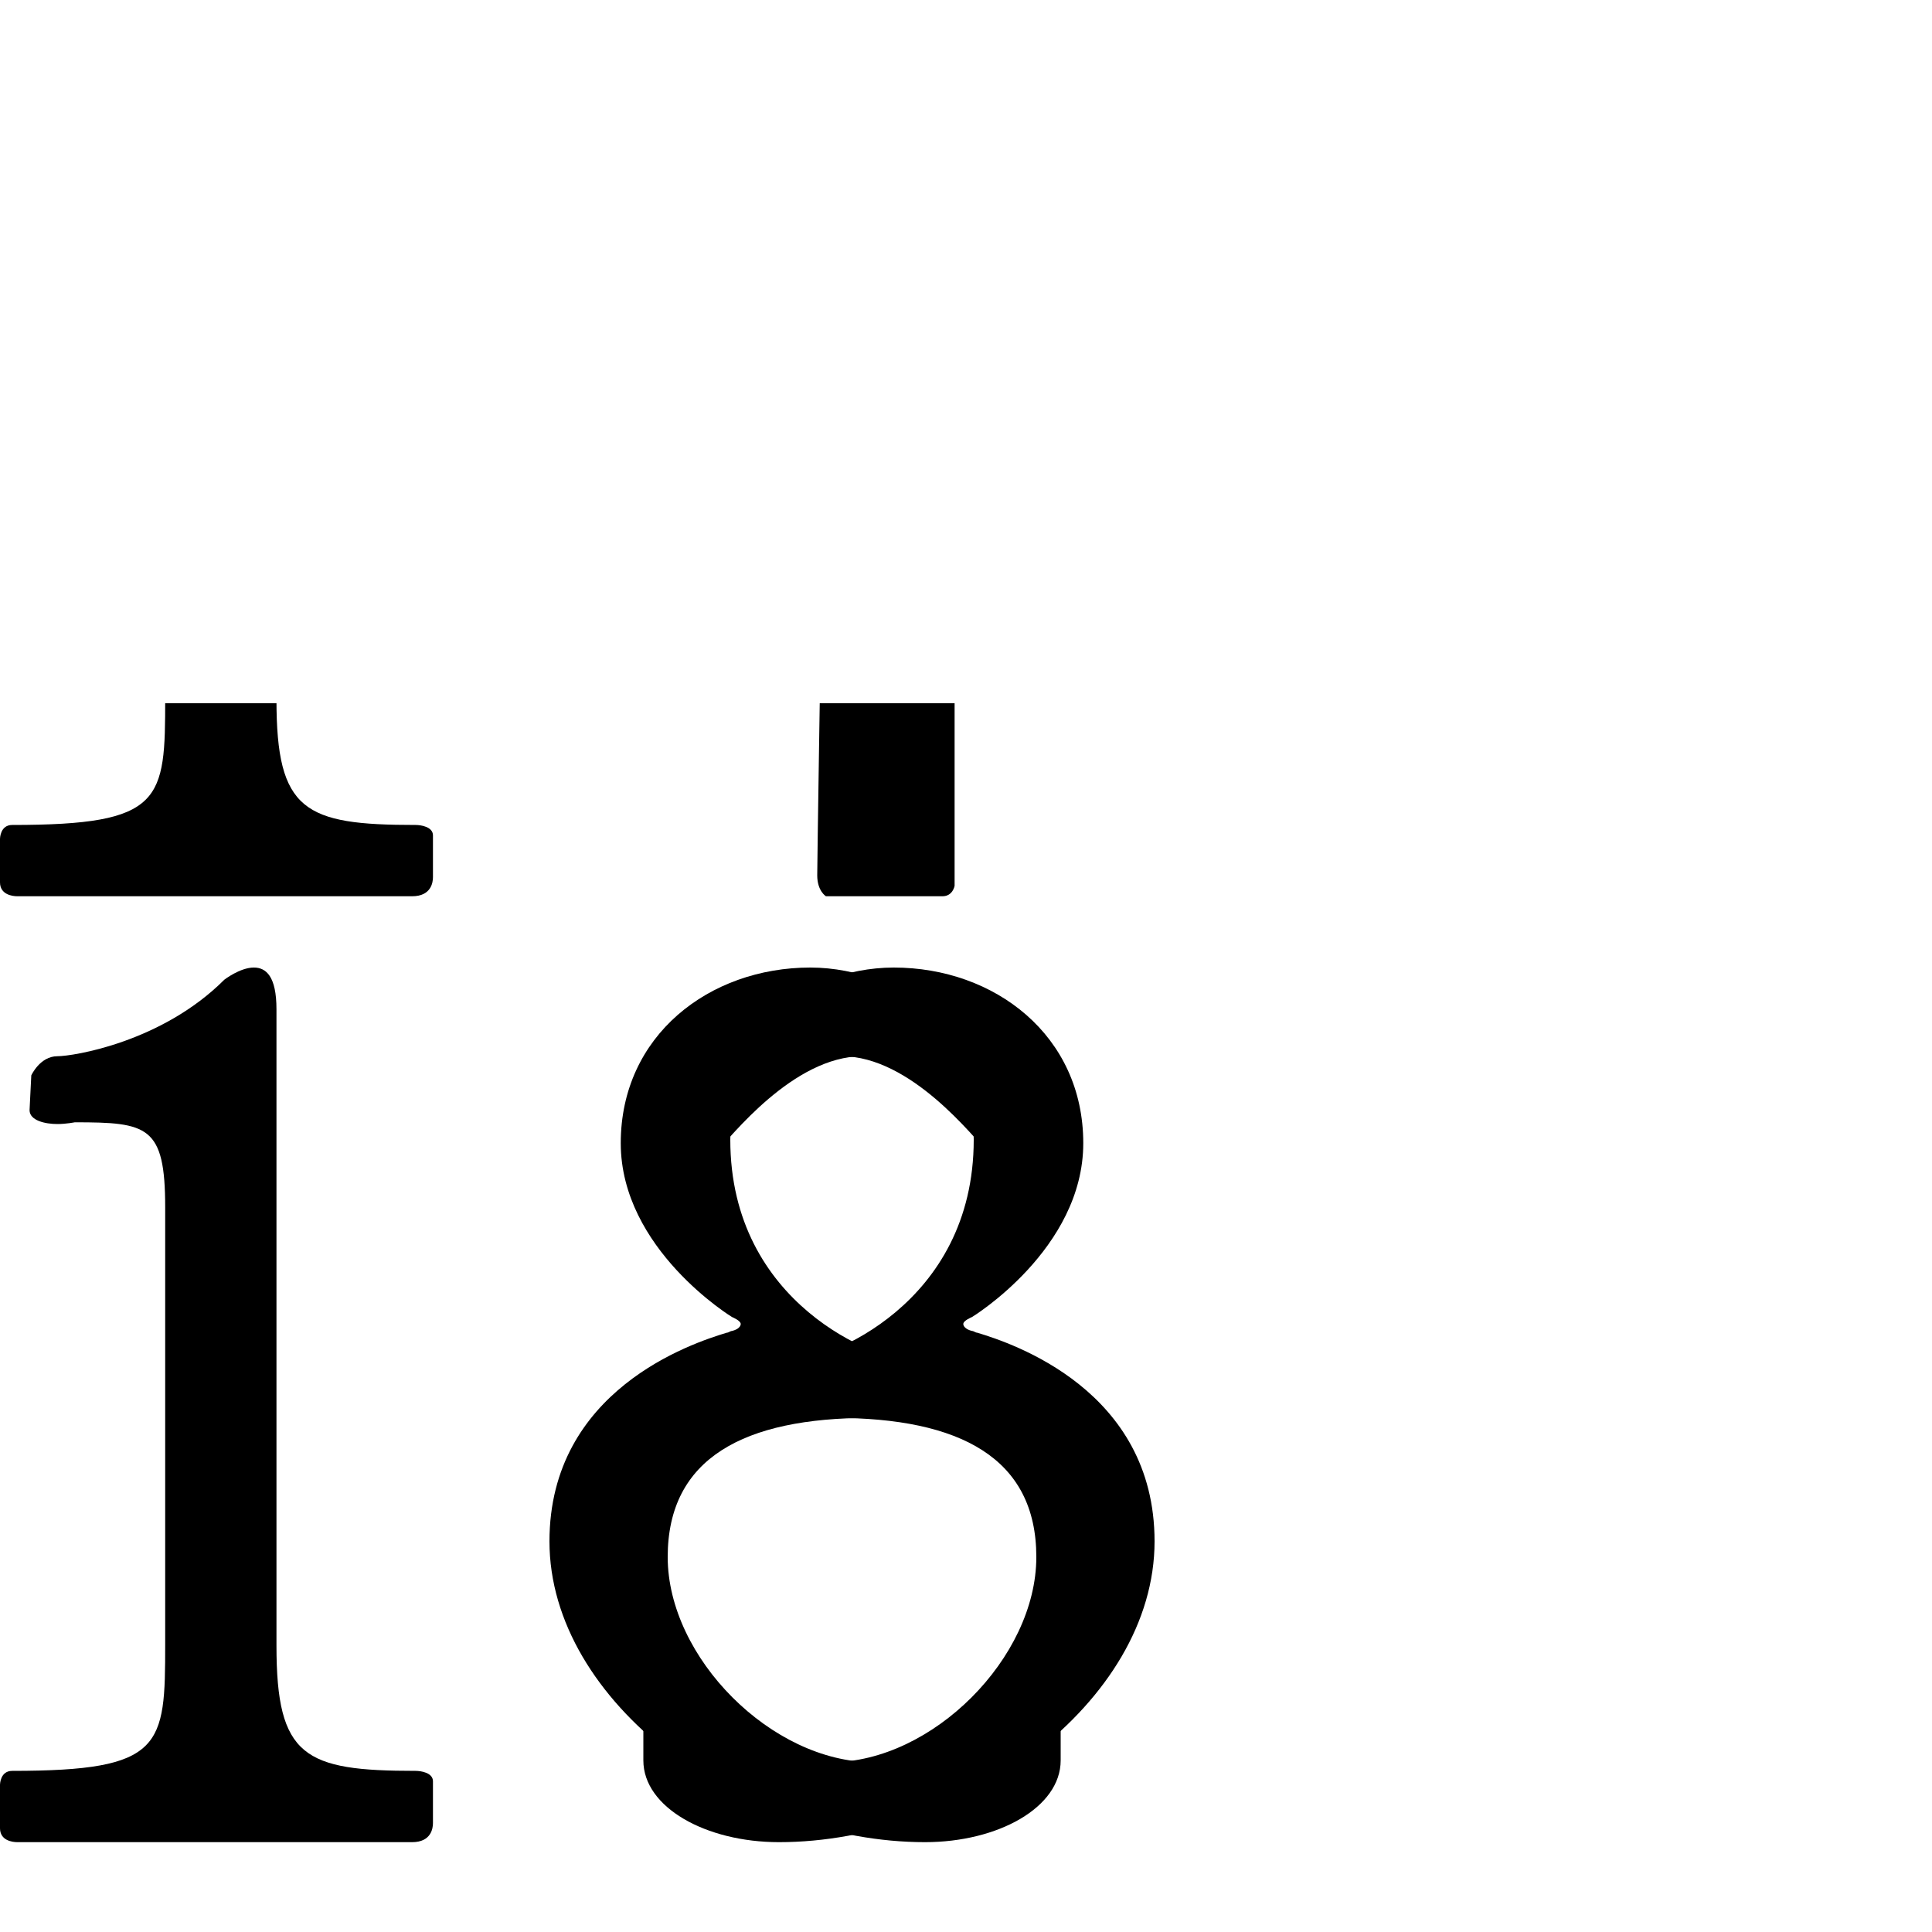 <?xml version="1.0" encoding="UTF-8" standalone="no"?>
<svg width="1000px" height="1000px" version="1.1" xmlns="http://www.w3.org/2000/svg" xmlns:xlink="http://www.w3.org/1999/xlink" overflow="visible">
<defs>



	<symbol id="n14-over-18" viewBox="0 0 1000 1000" overflow="inherit">
		<title> 14/18 mensuration </title>
		<desc> SMUFL codepoint E296 and E929 over E926 and "8". </desc>
		<path transform="scale(0.9,-0.9), translate(0, 139)" 
			d="M249 -215v-24c0 -3 -1 -11 -12 -11h-227c-3 0 -10 1 -10 8v25s0 8 7 8c87 0 88 14 88 73v251c0 47 -10 49 -52 49c0 0 -5 -1 -10 -1c-7 0 -16 2 -16 8l1 20s5 11 15 11c9 0 60 8 96 44c0 0 9 7 17 7c7 0 13 -5 13 -24v-366c0 -64 16 -72 80 -72c3 0 10 -1 10 -6z"
		/>
		<path transform="scale(0.9,-0.9), translate(270, 139)" 
			d="M202 -28v163c0 2 0 3 -1 3c-2 0 -8 -8 -8 -8s-100 -133 -111 -149c-4 -5 -5 -9 -5 -11c0 -4 5 -4 5 -4h111c7 0 9 6 9 6zM379 -38v-49c0 -3 -1 -8 -7 -8h-86s-7 -3 -7 -11v-138s-1 -6 -7 -6h-67s-5 3 -5 12s2 135 2 135s0 10 -9 10h-183s-10 1 -10 8v17s2 9 8 17l223 293 s5 8 14 8h22s12 0 12 -11v-263c0 -2 1 -8 9 -8h86c2 0 5 -1 5 -6z"
		/> 
		<path transform="scale(0.9,-0.9), translate(0, -405)" 
			d="M249 -215v-24c0 -3 -1 -11 -12 -11h-227c-3 0 -10 1 -10 8v25s0 8 7 8c87 0 88 14 88 73v251c0 47 -10 49 -52 49c0 0 -5 -1 -10 -1c-7 0 -16 2 -16 8l1 20s5 11 15 11c9 0 60 8 96 44c0 0 9 7 17 7c7 0 13 -5 13 -24v-366c0 -64 16 -72 80 -72c3 0 10 -1 10 -6z"
		/>
		<path transform="scale(0.9,-0.9), translate(370, -405)" 
			d="M80 2v16s0 9 6 9c19 0 104 32 104 127c0 33 -24 48 -64 48s-76 -47 -84 -55c-1 -1 -6 -6 -9 -6s-21 26 -21 31c0 3 10 13 14 17c19 20 63 64 118 64c58 0 109 -39 109 -101c0 -61 -64 -100 -64 -100s-5 -2 -5 -4c0 -1 1 -3 5 -4c1 0 2 -1 3 -1c20 -6 102 -33 102 -120 c0 -93 -111 -173 -216 -173c-42 0 -78 20 -78 47v45c0 2 1 5 8 5c9 0 19 -9 30 -19c11 -11 12 -32 70 -32s118 60 118 118c0 57 -44 80 -116 80h-22s-8 0 -8 8z"
		/> 
		<path transform="scale(-0.9,-0.9), translate(-610, -405)" 
			d="M80 2v16s0 9 6 9c19 0 104 32 104 127c0 33 -24 48 -64 48s-76 -47 -84 -55c-1 -1 -6 -6 -9 -6s-21 26 -21 31c0 3 10 13 14 17c19 20 63 64 118 64c58 0 109 -39 109 -101c0 -61 -64 -100 -64 -100s-5 -2 -5 -4c0 -1 1 -3 5 -4c1 0 2 -1 3 -1c20 -6 102 -33 102 -120 c0 -93 -111 -173 -216 -173c-42 0 -78 20 -78 47v45c0 2 1 5 8 5c9 0 19 -9 30 -19c11 -11 12 -32 70 -32s118 60 118 118c0 57 -44 80 -116 80h-22s-8 0 -8 8z"
		/> 
	</symbol>



</defs>
<use xlink:href="#n14-over-18" x="0" y="364" height="1000px" width="1000px" />
</svg>
